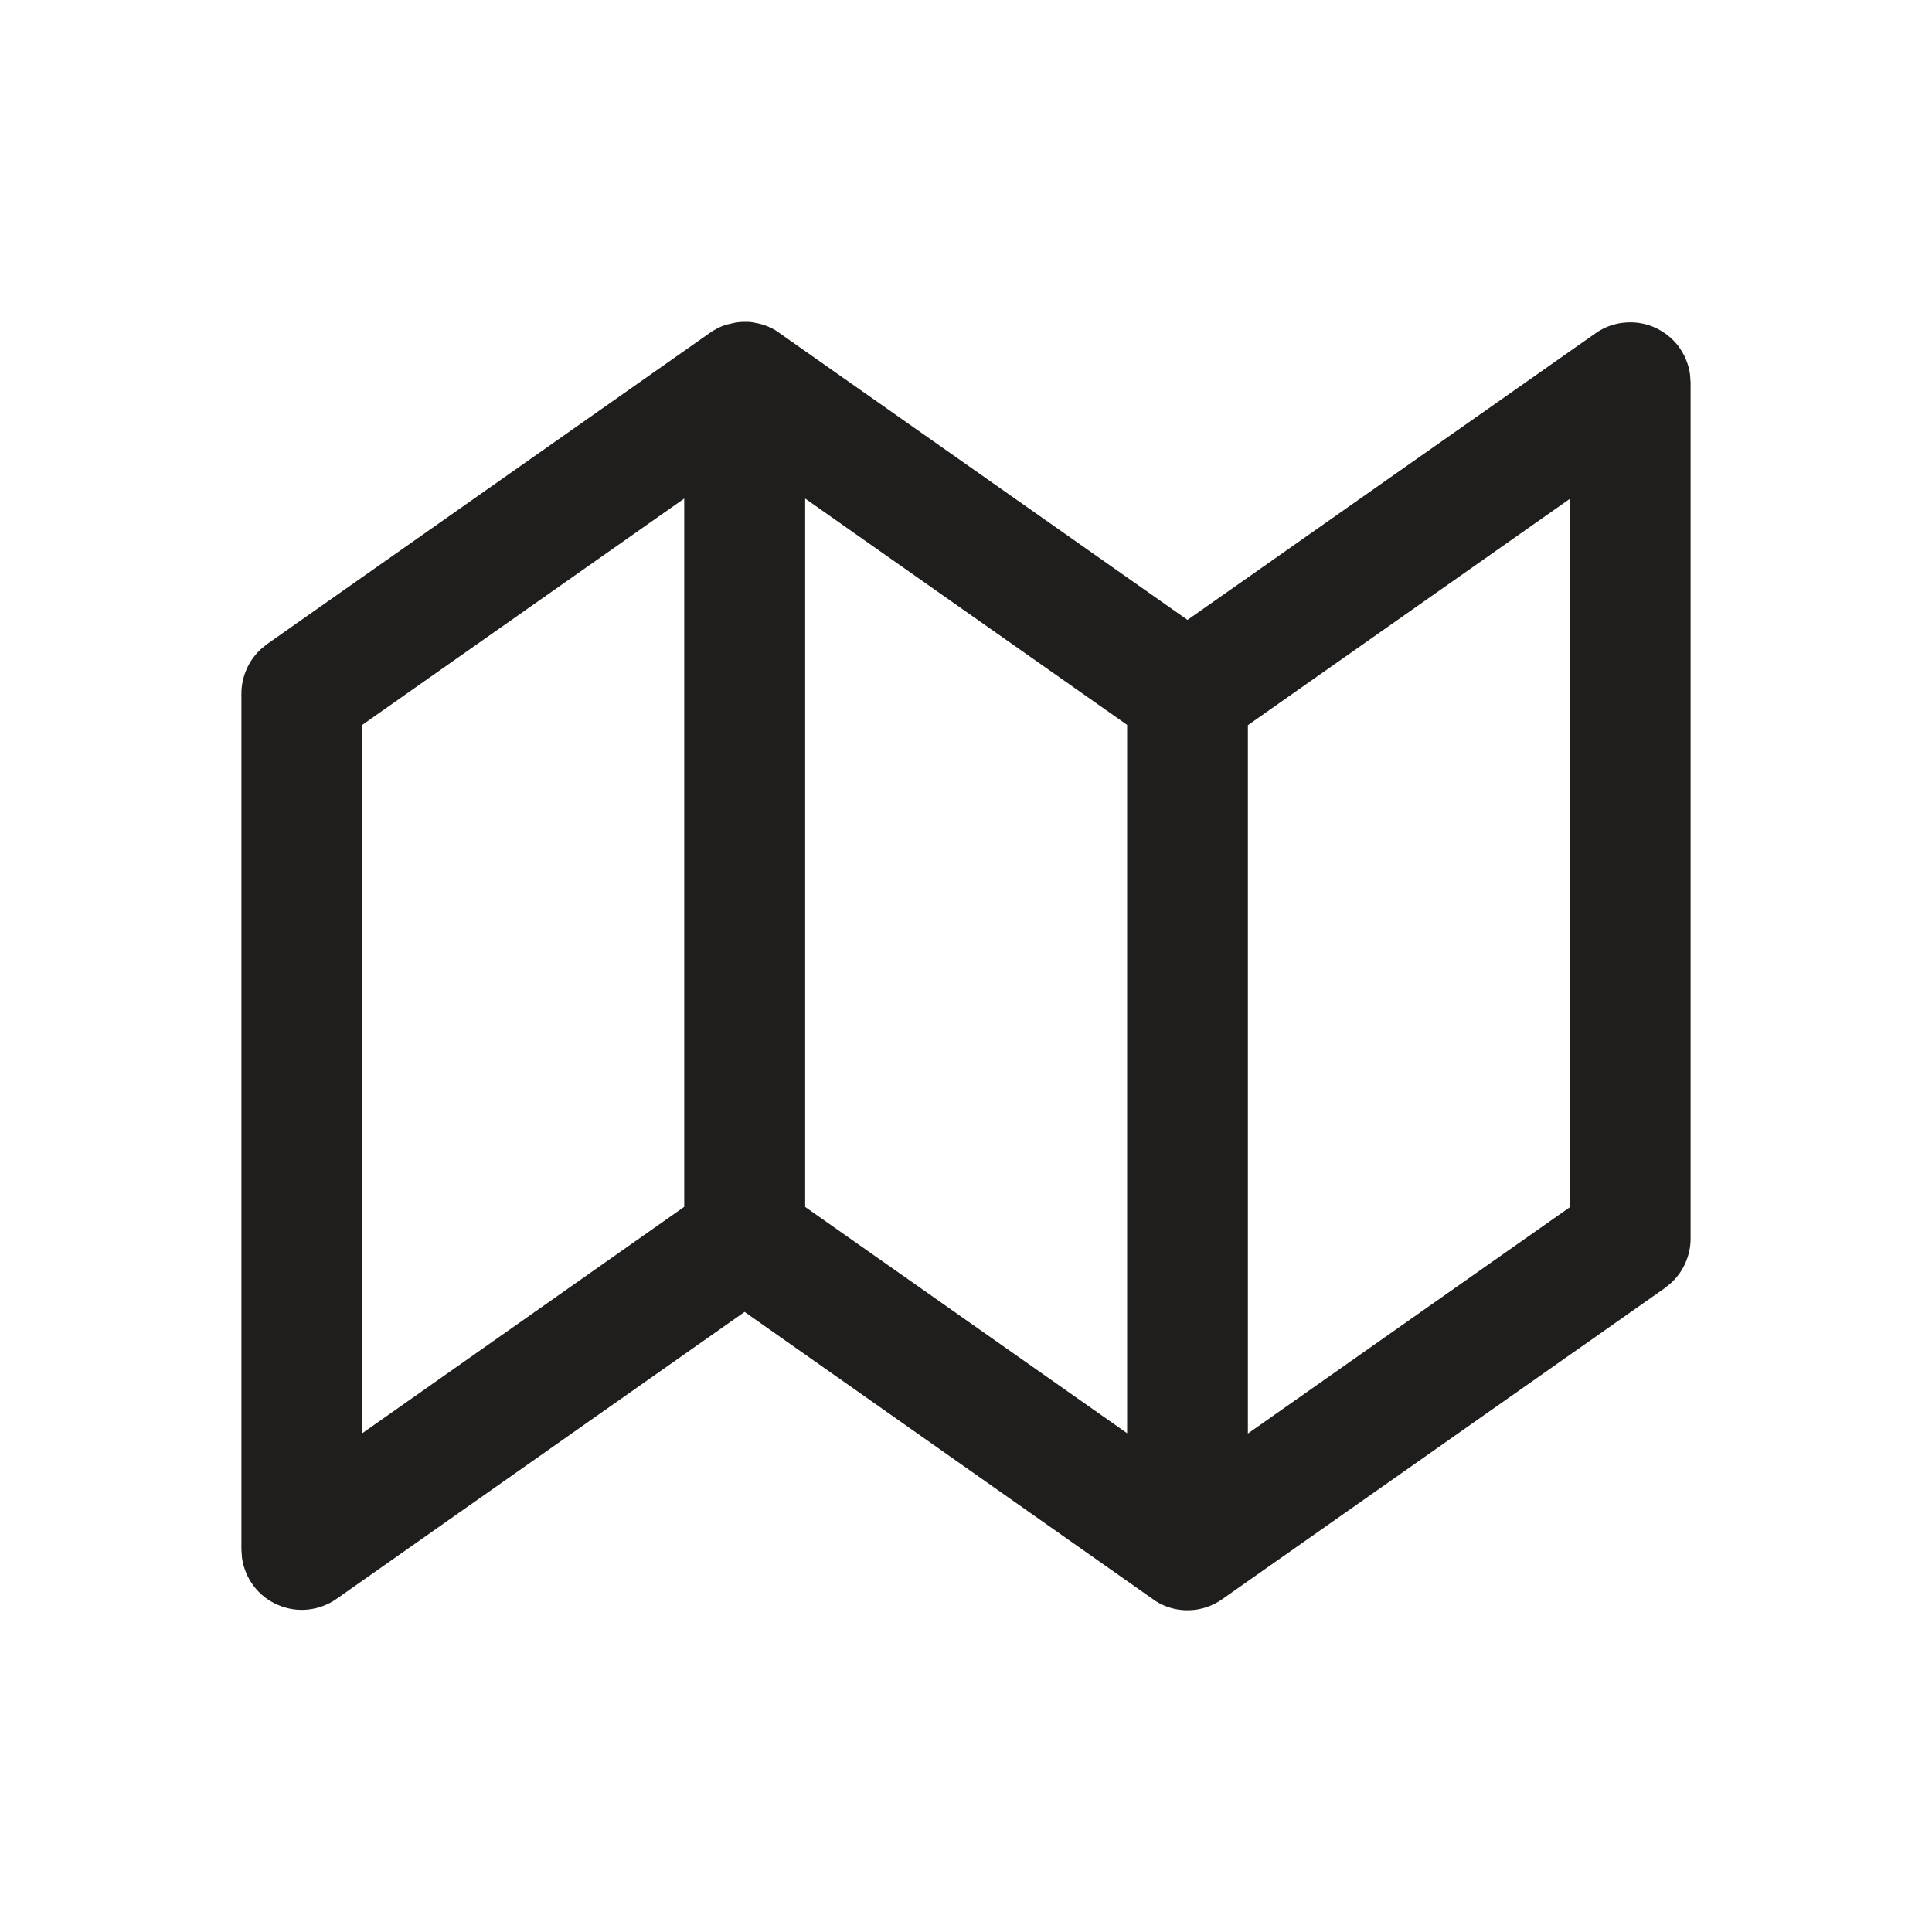 <svg width="20" height="20" viewBox="0 0 20 20" fill="none" xmlns="http://www.w3.org/2000/svg">
<path d="M7.669 3.333L7.708 3.332L7.747 3.332C7.765 3.334 7.784 3.335 7.802 3.338L7.816 3.342C7.887 3.353 7.957 3.378 8.026 3.418L8.068 3.447L12.293 6.417L16.517 3.45C16.604 3.388 16.706 3.35 16.813 3.34C16.919 3.329 17.027 3.345 17.125 3.388C17.223 3.431 17.309 3.498 17.374 3.583C17.438 3.668 17.48 3.769 17.495 3.875L17.501 3.962V12.822C17.501 12.907 17.483 12.992 17.449 13.07C17.415 13.149 17.365 13.22 17.302 13.278L17.236 13.333L12.652 16.555C12.552 16.626 12.433 16.666 12.31 16.669C12.188 16.673 12.066 16.64 11.963 16.574L7.708 13.581L3.483 16.552C3.396 16.613 3.294 16.651 3.187 16.662C3.081 16.673 2.973 16.656 2.875 16.613C2.777 16.571 2.691 16.504 2.626 16.418C2.562 16.333 2.52 16.233 2.505 16.127L2.499 16.04V7.18C2.499 7.094 2.517 7.01 2.551 6.931C2.585 6.852 2.635 6.782 2.697 6.723L2.764 6.668L7.347 3.447C7.399 3.41 7.455 3.382 7.514 3.362L7.616 3.339L7.669 3.333ZM16.251 5.164L12.918 7.507V14.84L16.251 12.497V5.164ZM7.083 5.161L3.75 7.504V14.837L7.083 12.493V5.161ZM8.335 5.161V12.494L11.668 14.837V7.504L8.335 5.161Z" fill="#1F1E1D"/>
</svg>
